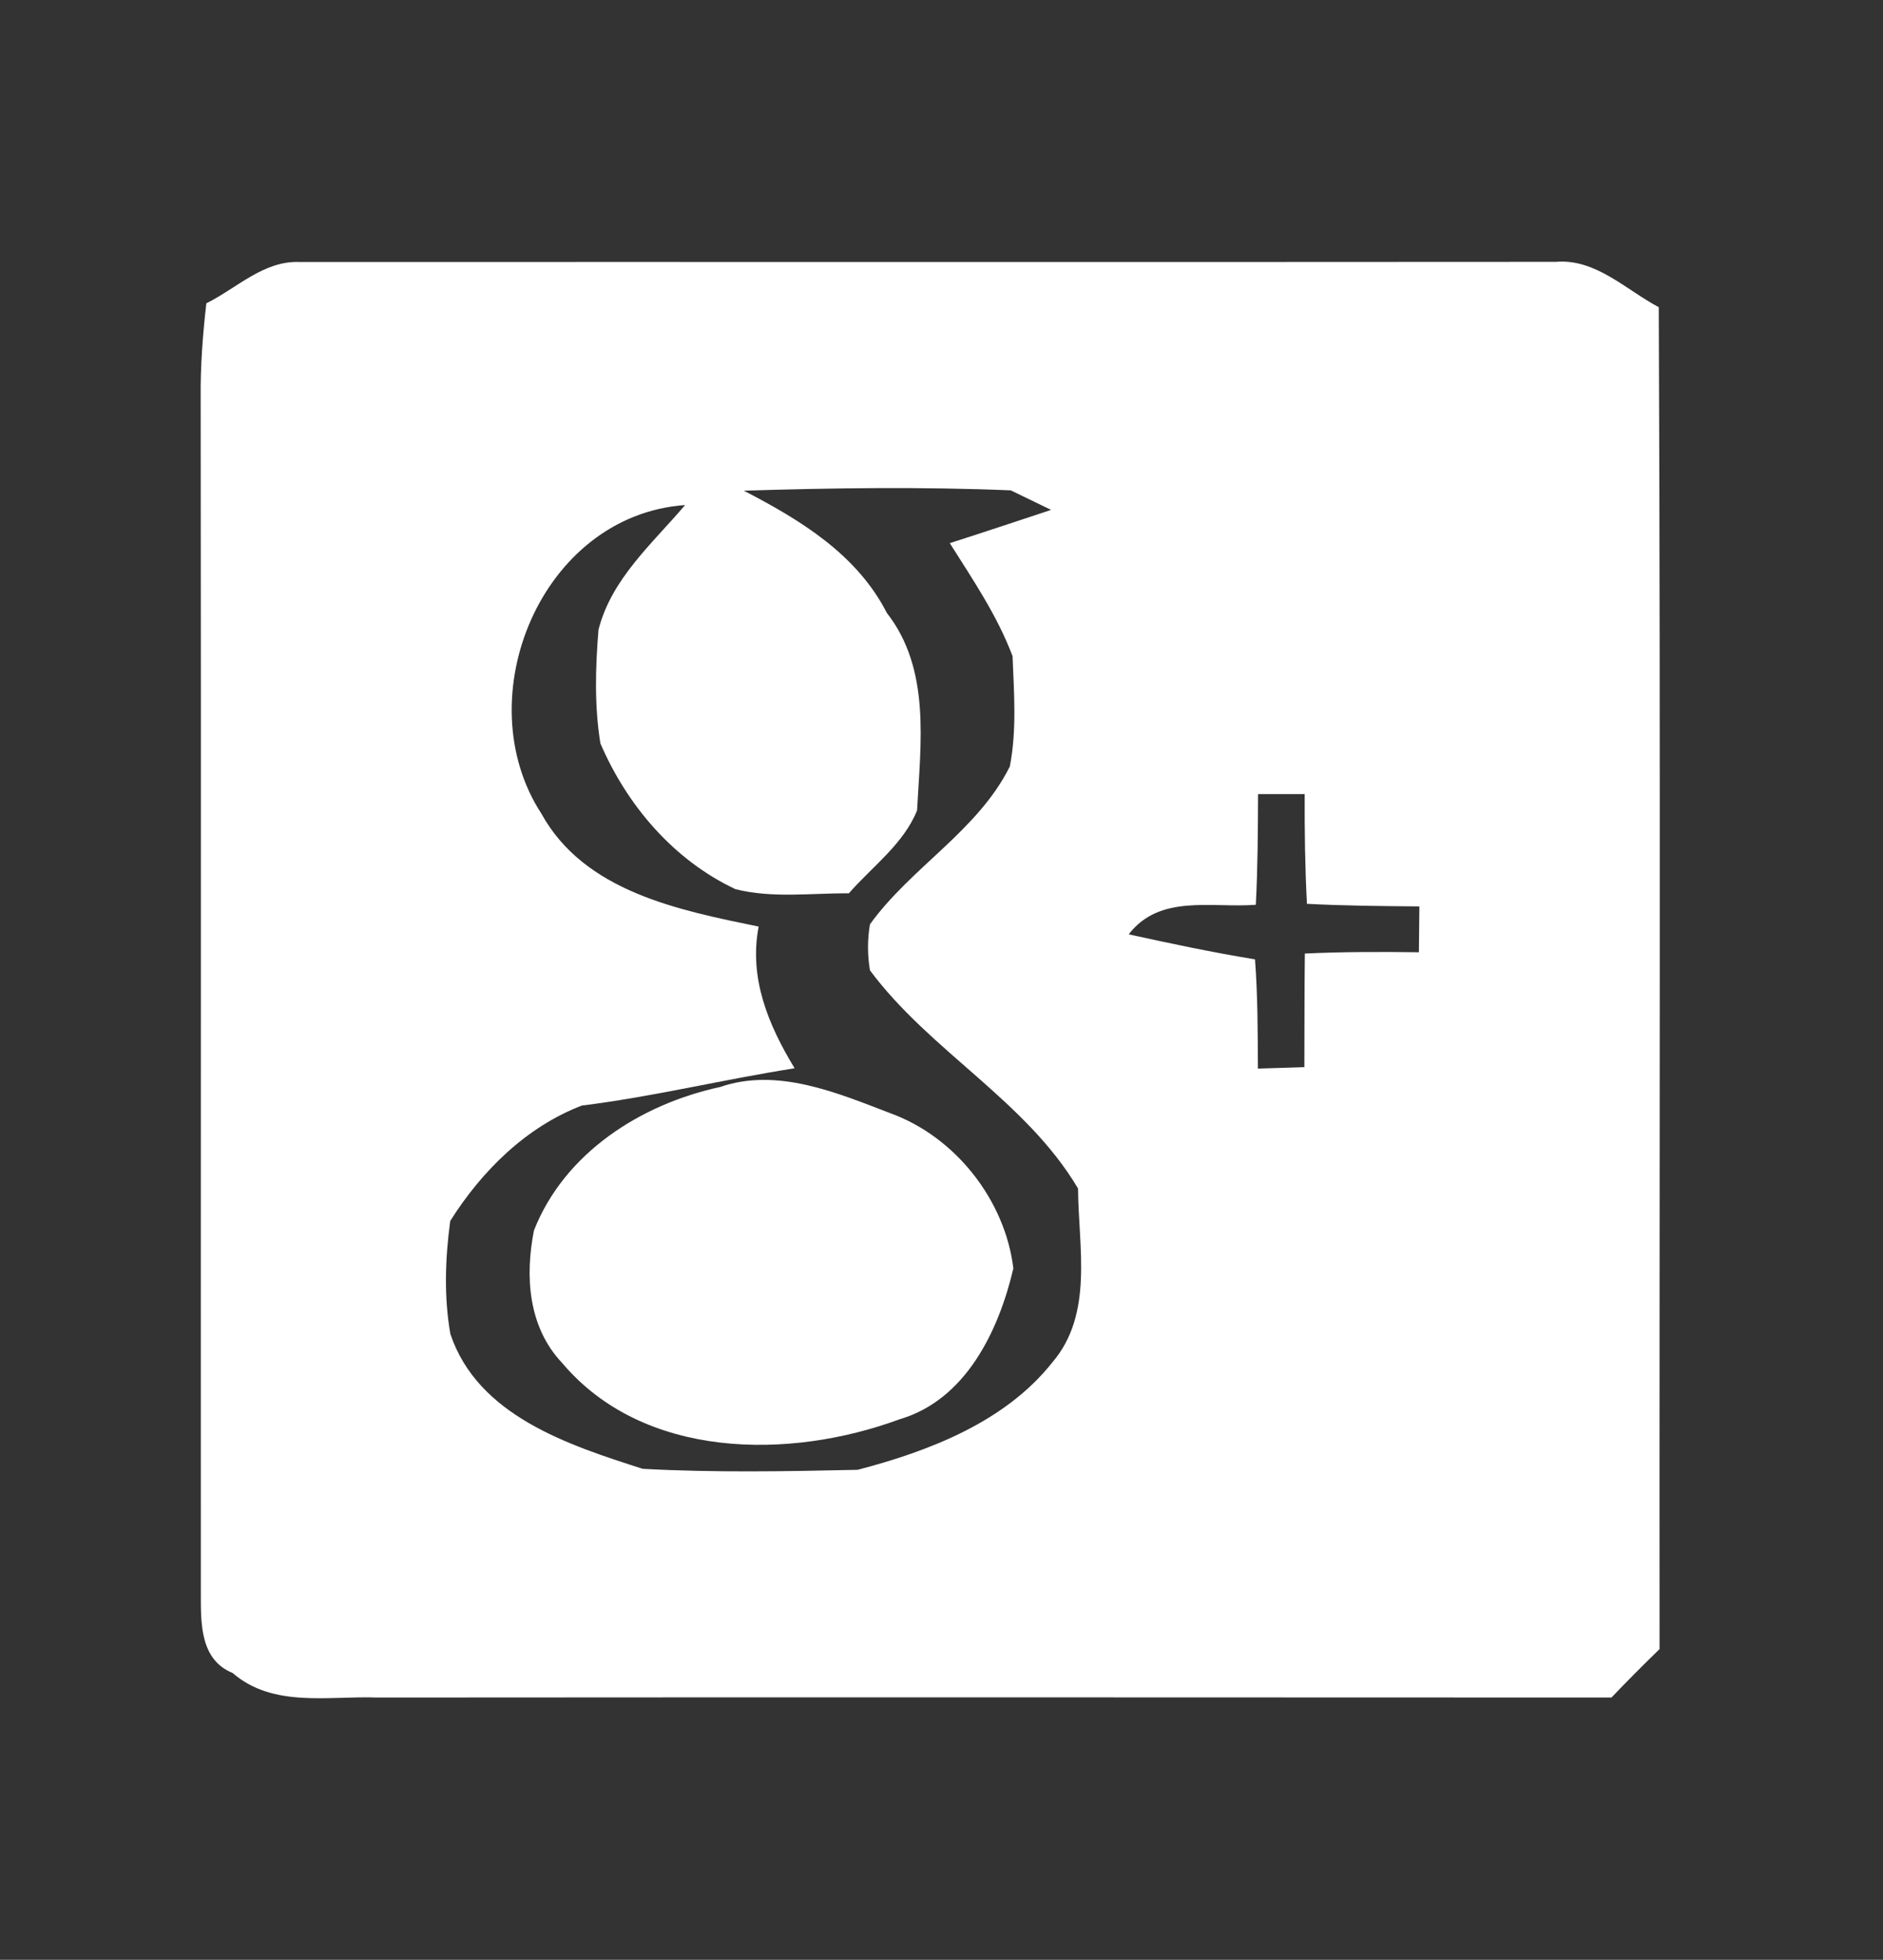 <?xml version="1.0" encoding="utf-8"?>
<!-- Generator: Adobe Illustrator 14.0.0, SVG Export Plug-In . SVG Version: 6.00 Build 43363)  -->
<!DOCTYPE svg PUBLIC "-//W3C//DTD SVG 1.1//EN" "http://www.w3.org/Graphics/SVG/1.1/DTD/svg11.dtd">
<svg version="1.1" id="Layer_1" xmlns="http://www.w3.org/2000/svg" xmlns:xlink="http://www.w3.org/1999/xlink" x="0px" y="0px"
	 width="167px" height="173.729px" viewBox="0 0 167 173.729" enable-background="new 0 0 167 173.729" xml:space="preserve">
<rect x="0" y="0" width="167" height="173.729" fill="#333333" stroke="none"/>
<g>
	<defs>
		<rect id="SVGID_1_" y="0" width="167" height="173.728"/>
	</defs>
	<clipPath id="SVGID_2_">
		<use xlink:href="#SVGID_1_"  overflow="visible"/>
	</clipPath>
</g>
<path fill="#FFFFFF" d="M18.299,26.889c2.69-1.33,5.094-3.806,8.284-3.663c37.124-0.015,74.264,0.015,111.401-0.015
	c3.52-0.3,6.195,2.462,9.128,4.021c0.171,39.642,0.043,79.299,0.071,118.955c-1.444,1.403-2.875,2.833-4.264,4.293
	c-36.495-0.015-72.976-0.028-109.47,0c-4.35-0.156-9.228,0.931-12.819-2.175c-2.875-1.173-2.818-4.378-2.818-6.967
	c-0.014-35.364,0.028-70.73-0.014-106.095C17.77,32.439,17.984,29.649,18.299,26.889 M65.967,43.498
	c5.007,2.589,10.029,5.637,12.69,10.843c3.906,4.993,2.99,11.589,2.676,17.497c-1.188,2.976-3.978,4.98-6.052,7.353
	c-3.348-0.027-6.781,0.458-10.058-0.371c-5.479-2.575-9.613-7.425-11.974-12.919c-0.543-3.334-0.443-6.738-0.171-10.072
	c1.144-4.519,4.792-7.653,7.682-11.058c-12.775,0.915-19.414,17.11-12.747,27.354c3.82,6.924,12.175,8.554,19.27,10.014
	c-0.872,4.563,0.845,8.698,3.191,12.562c-6.324,0.985-12.532,2.517-18.87,3.303c-4.95,1.89-8.898,5.824-11.674,10.23
	c-0.443,3.304-0.572,6.709,0.015,10.027c2.446,7.253,10.457,9.829,17.052,11.945c6.338,0.344,12.719,0.229,19.071,0.087
	c6.351-1.66,13.09-4.25,17.267-9.528c3.677-4.306,2.305-10.229,2.275-15.408c-4.636-7.812-13.105-12.146-18.455-19.341
	c-0.229-1.373-0.229-2.732,0-4.078c3.662-5.078,9.556-8.283,12.404-13.99c0.629-3.219,0.371-6.553,0.242-9.785
	c-1.359-3.606-3.533-6.796-5.565-10.015c3.005-0.96,5.995-1.96,8.985-2.948c-0.888-0.429-2.677-1.302-3.576-1.731
	C81.761,43.141,73.85,43.254,65.967,43.498 M111.575,70.394c-0.014,3.261-0.028,6.537-0.199,9.813
	c-3.921,0.3-8.513-0.972-11.273,2.618c3.705,0.816,7.438,1.603,11.202,2.219c0.242,3.219,0.242,6.438,0.257,9.684
	c1.029-0.026,3.09-0.1,4.12-0.128c0.015-3.377,0-6.724,0.043-10.072c3.361-0.157,6.738-0.157,10.114-0.114
	c0.015-1.016,0.028-3.047,0.043-4.063c-3.333-0.029-6.652-0.057-9.972-0.229c-0.171-3.249-0.214-6.495-0.2-9.728H111.575z"/>
<path fill="#FFFFFF" d="M63.864,96.359c5.064-1.745,10.344,0.501,15.079,2.317c5.794,2.088,10.201,7.726,10.93,13.763
	c-1.288,5.509-4.206,11.66-10.1,13.378c-9.772,3.604-22.704,3.561-29.929-5.009c-3.004-3.177-3.29-7.668-2.489-11.73
	C50.059,102.196,56.84,97.876,63.864,96.359"/>
</svg>
